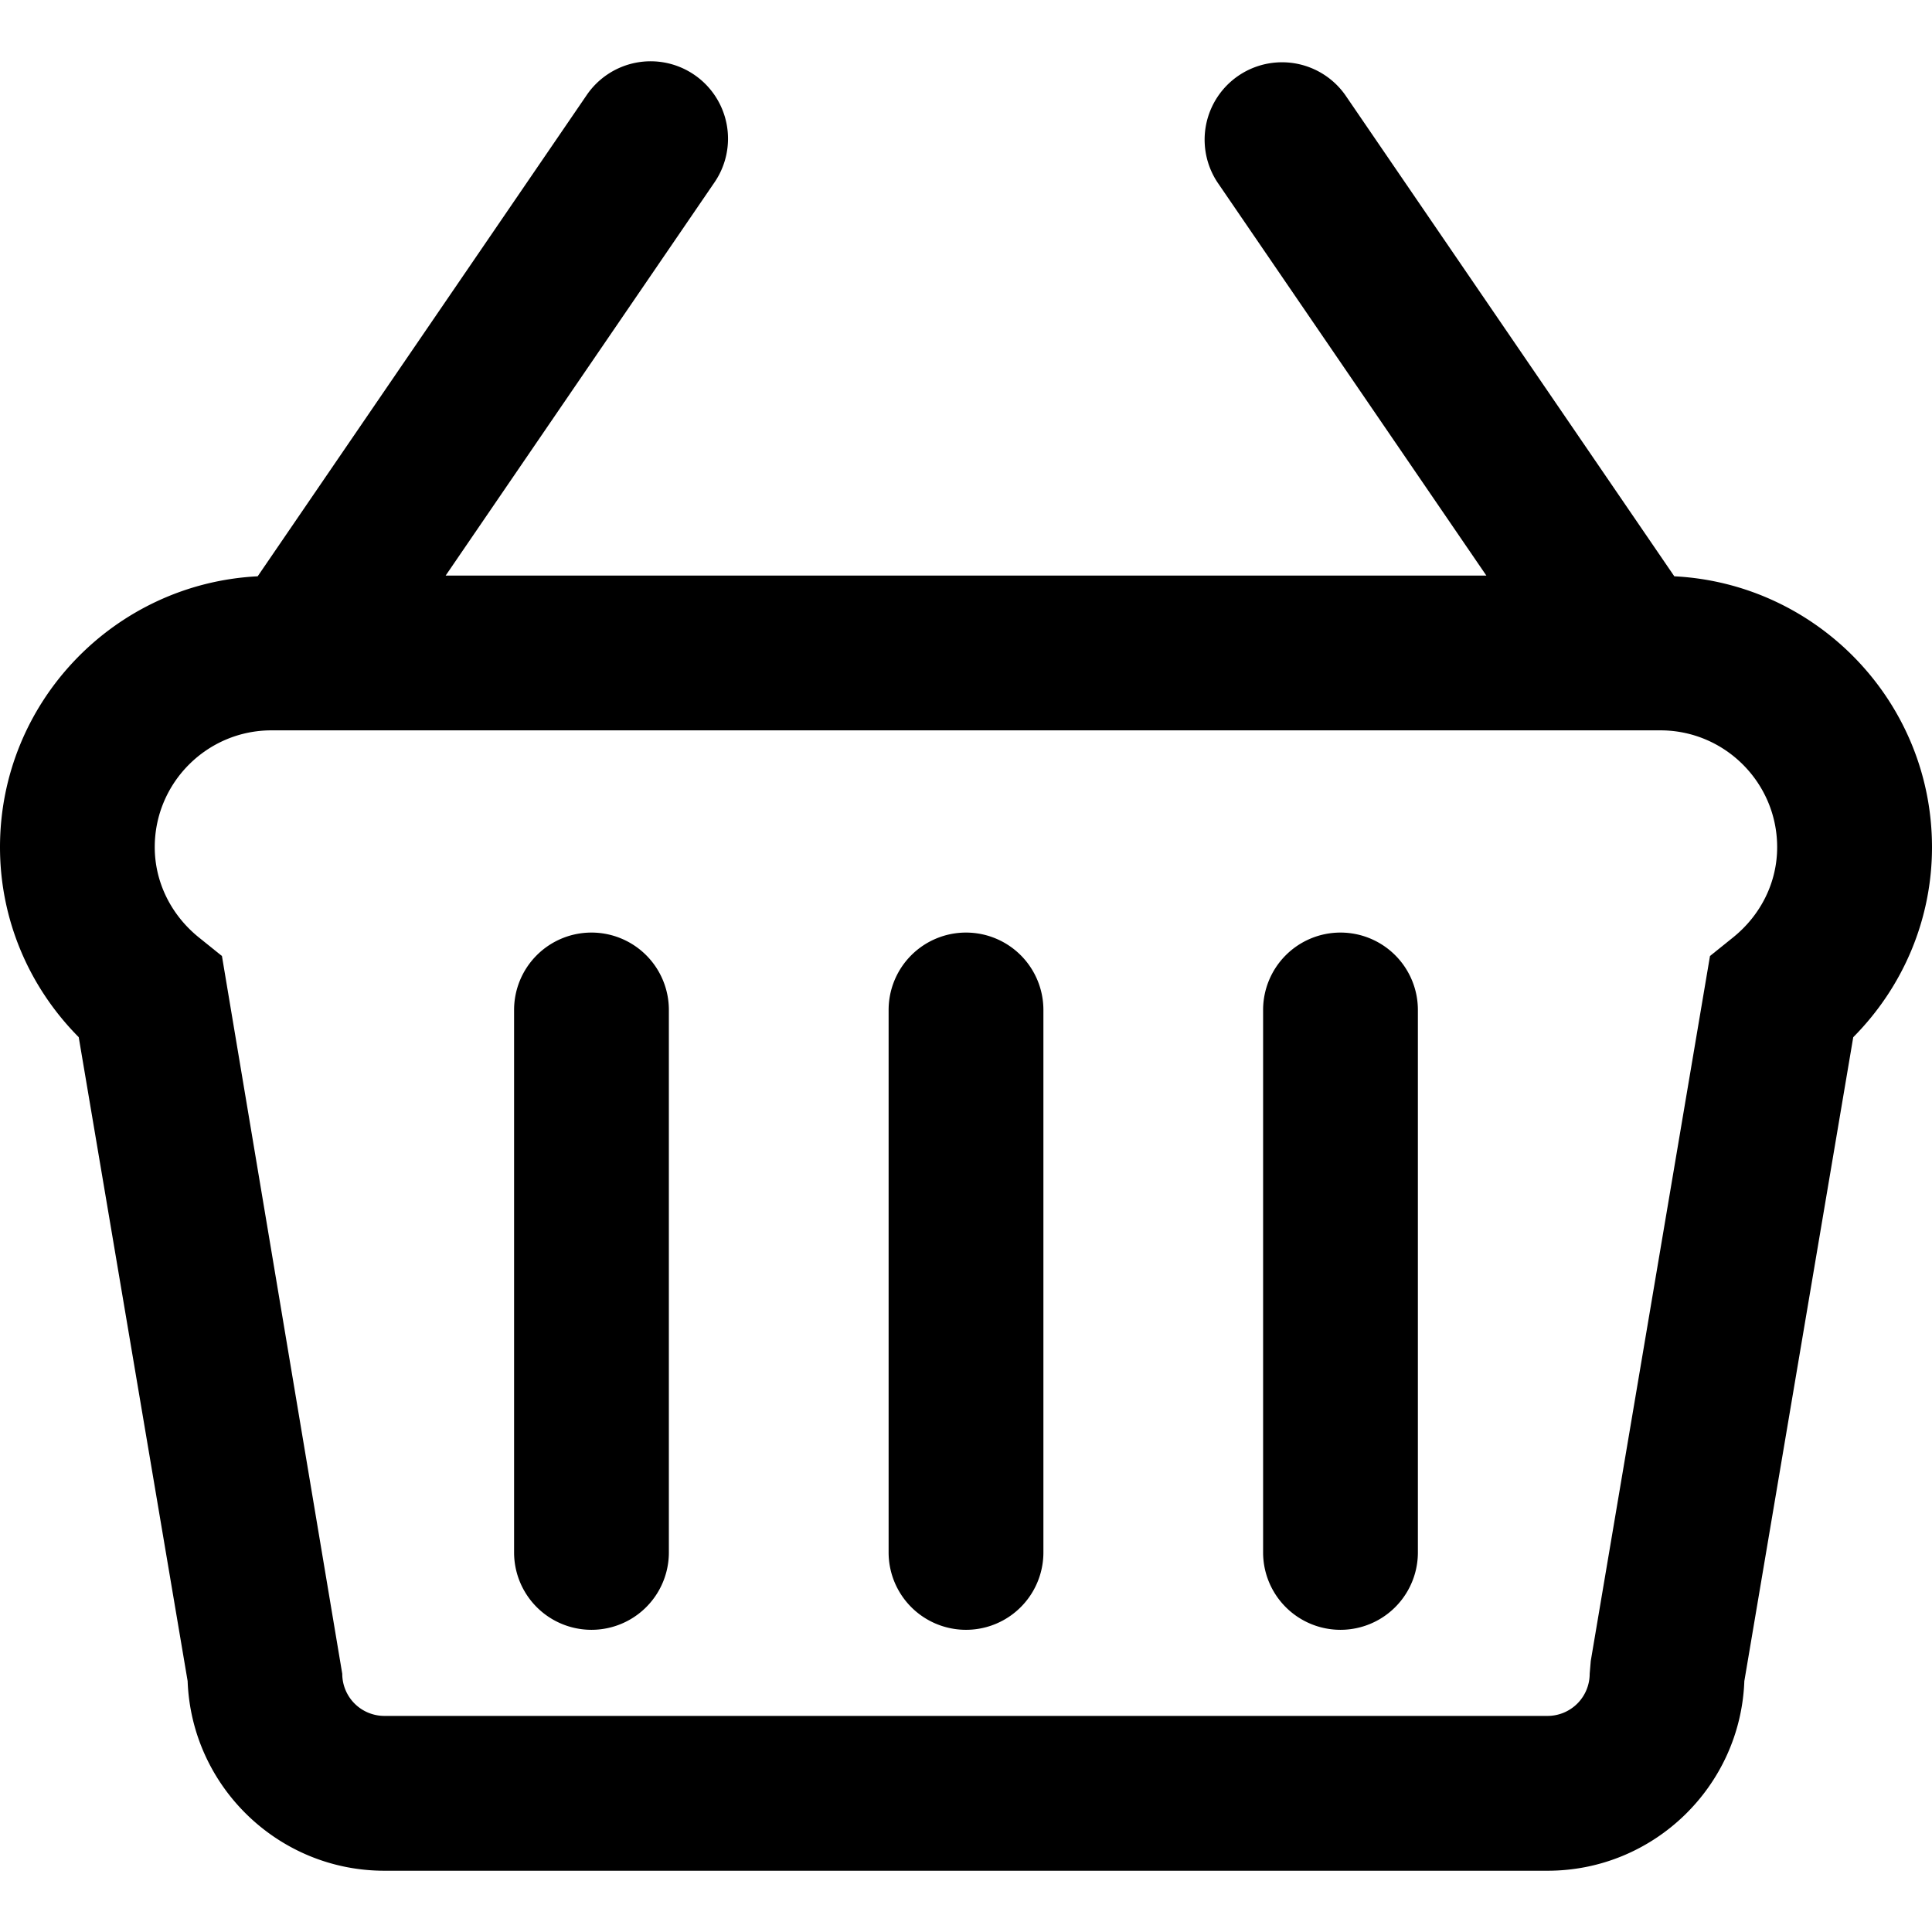 <svg version="1.1" id="Layer_1" xmlns="http://www.w3.org/2000/svg" x="0" y="0" viewBox="0 0 189.948 189.948" style="enable-background:new 0 0 189.948 189.948" xml:space="preserve"><path d="M164.613 56.66 132.259 9.34a7.61 7.61 0 0 0-12.562 8.59l26.437 38.659H43.815L70.247 17.93a7.607 7.607 0 0 0-1.986-10.576A7.605 7.605 0 0 0 57.688 9.34L25.334 56.66C11.248 57.375 0 69.026 0 83.29c0 7.033 2.787 13.69 7.74 18.682l10.708 63.311c.378 10.343 8.91 18.641 19.341 18.641h114.367c10.431 0 18.963-8.296 19.341-18.641l10.708-63.308c4.953-4.994 7.743-11.651 7.743-18.684-.001-14.262-11.249-25.916-25.335-26.631zm5.76 35.519-2.252 1.811-11.722 69.306-.107 1.268a4.143 4.143 0 0 1-4.137 4.139H37.789a4.143 4.143 0 0 1-4.139-4.139L21.821 93.992l-2.25-1.811c-2.77-2.229-4.357-5.471-4.357-8.894 0-6.333 5.148-11.481 11.476-11.481h136.558c6.328 0 11.476 5.151 11.476 11.481.006 3.426-1.581 6.668-4.351 8.892z"/><path d="M131.793 91.687a7.609 7.609 0 0 0-7.609 7.609v53.333a7.609 7.609 0 1 0 15.218 0V99.295a7.61 7.61 0 0 0-7.609-7.608zM94.975 91.687a7.609 7.609 0 0 0-7.609 7.609v53.333a7.609 7.609 0 1 0 15.218 0V99.295a7.609 7.609 0 0 0-7.609-7.608zM58.152 91.687a7.609 7.609 0 0 0-7.609 7.609v53.333a7.609 7.609 0 1 0 15.218 0V99.295a7.607 7.607 0 0 0-7.609-7.608z"/></svg>